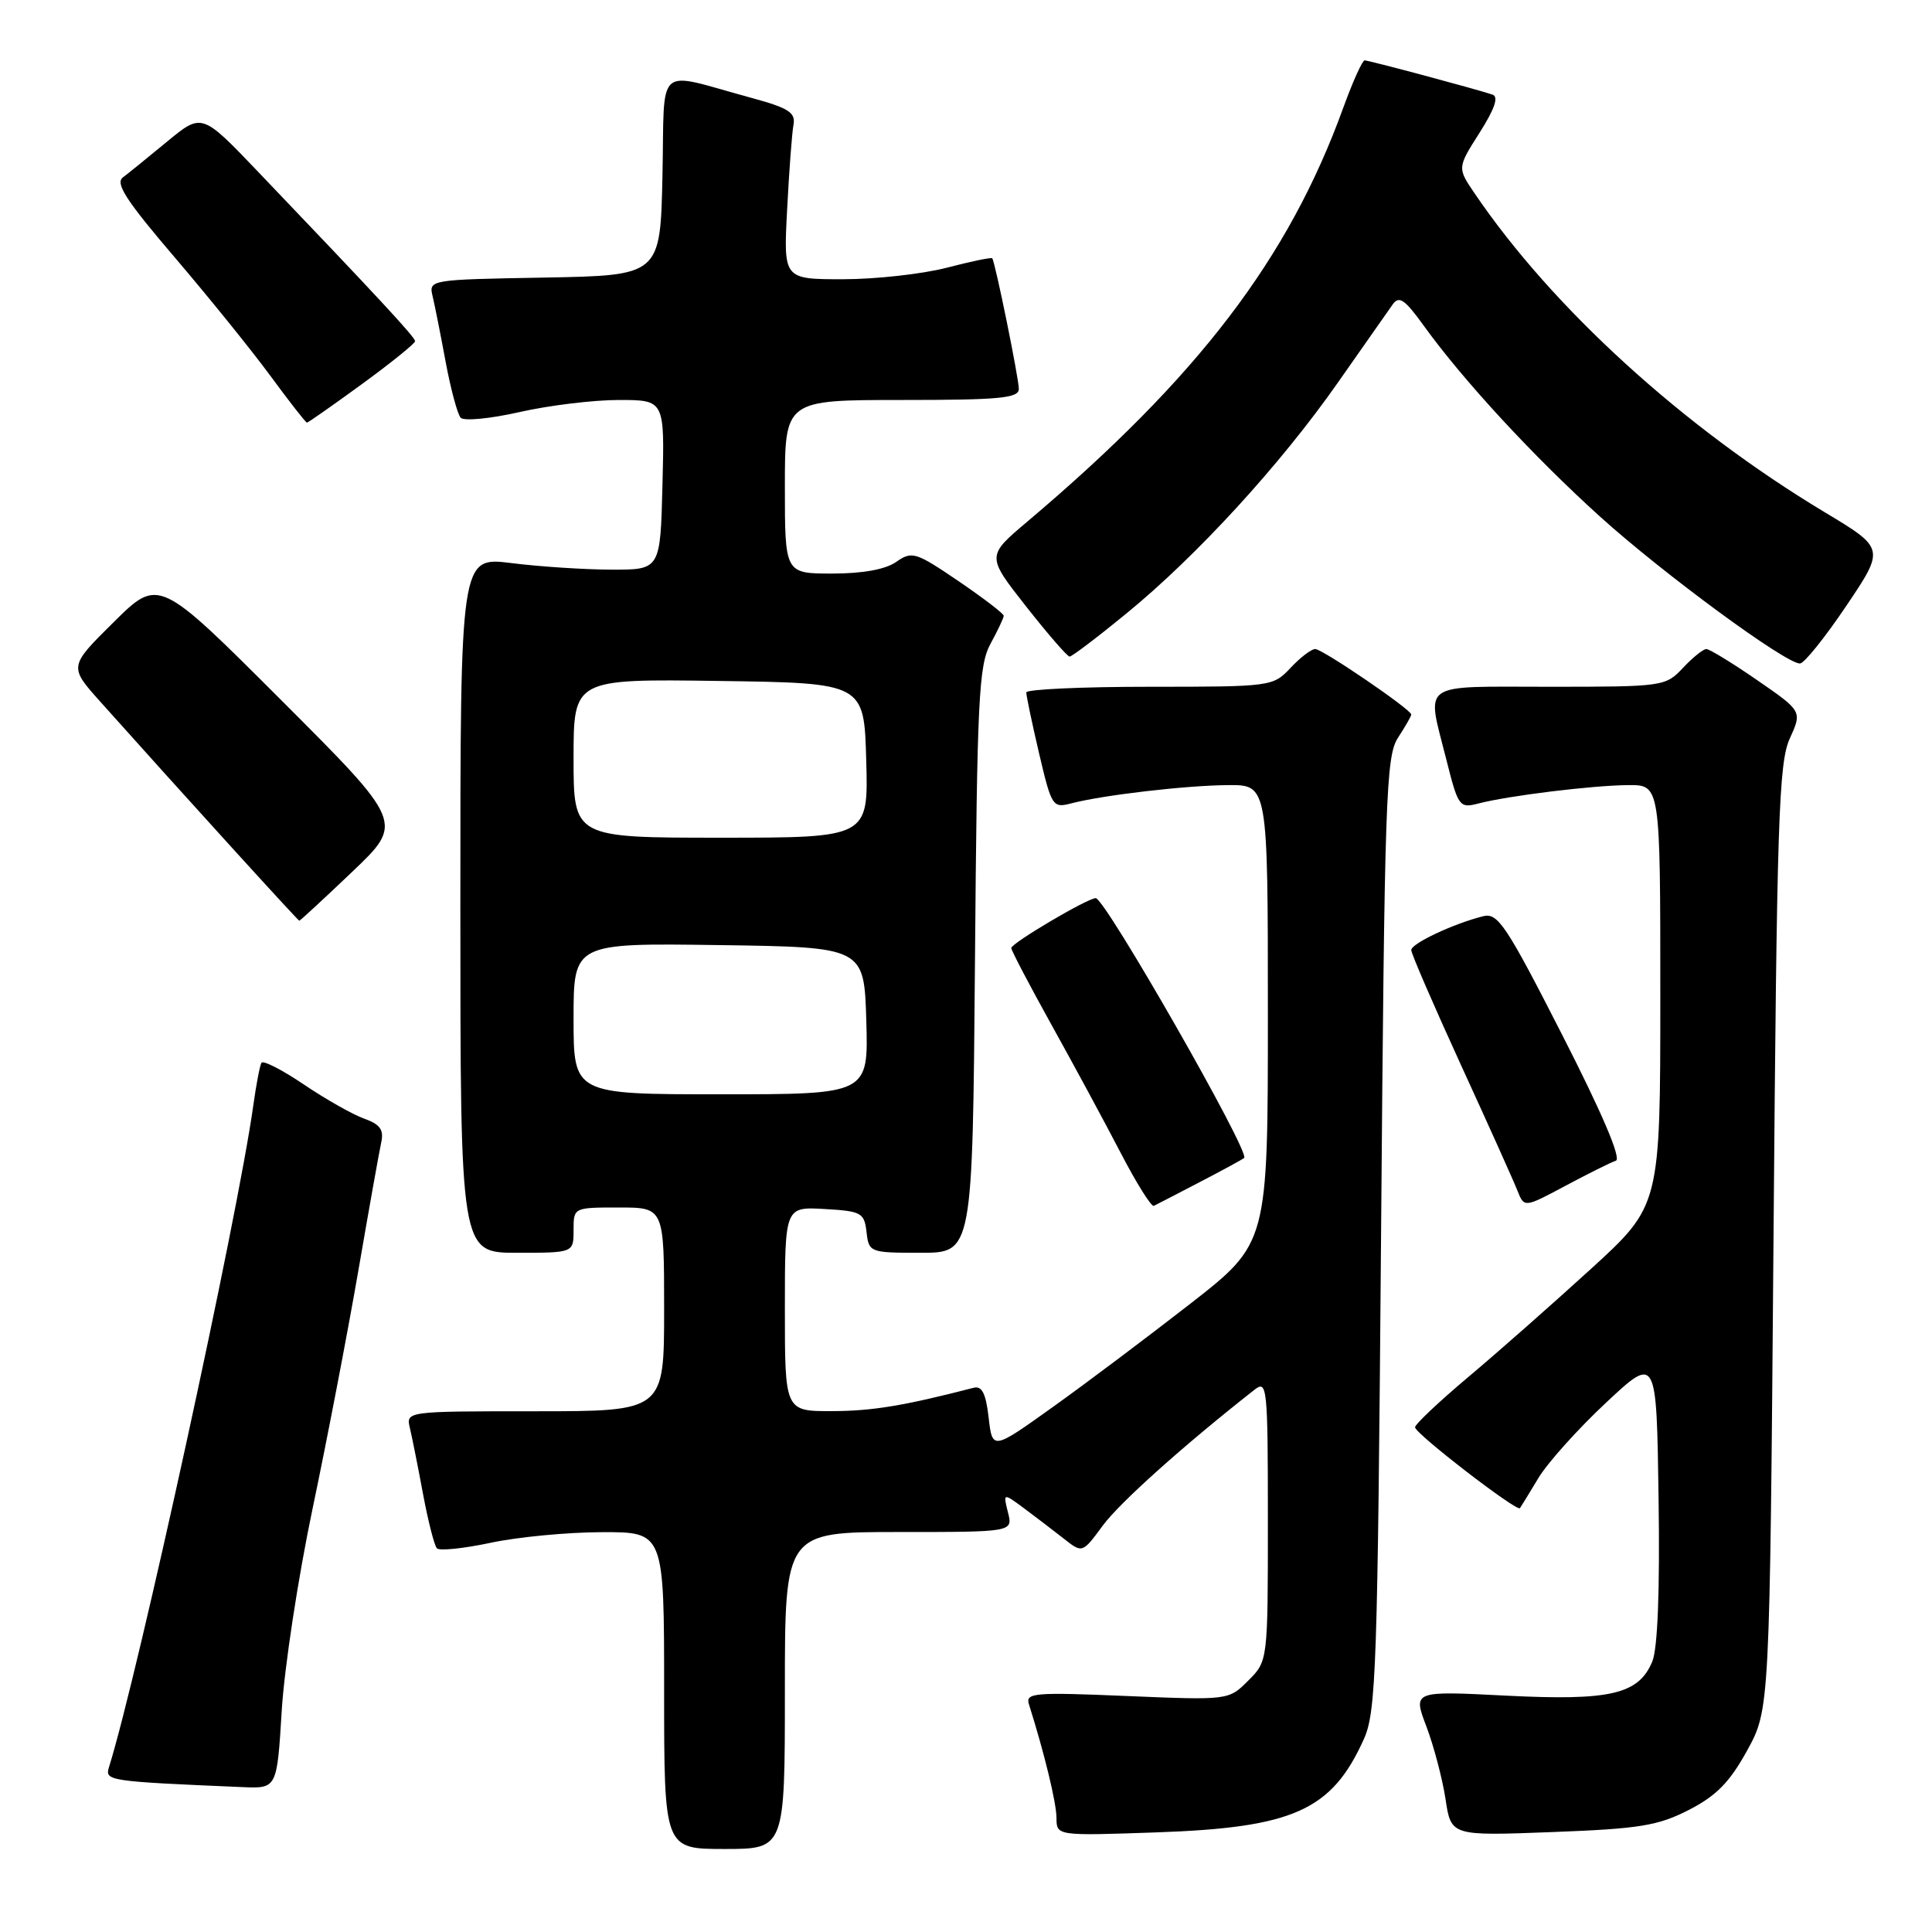 <?xml version="1.0" encoding="UTF-8" standalone="no"?>
<!DOCTYPE svg PUBLIC "-//W3C//DTD SVG 1.1//EN" "http://www.w3.org/Graphics/SVG/1.1/DTD/svg11.dtd" >
<svg xmlns="http://www.w3.org/2000/svg" xmlns:xlink="http://www.w3.org/1999/xlink" version="1.1" viewBox="0 0 256 256">
 <g >
 <path fill="currentColor"
d=" M 104.00 224.00 C 104.00 203.00 104.00 203.00 119.11 203.00 C 134.22 203.00 134.22 203.00 133.56 200.40 C 132.91 197.80 132.91 197.80 135.71 199.87 C 137.24 201.01 139.61 202.82 140.96 203.88 C 143.42 205.82 143.42 205.82 146.13 202.14 C 148.36 199.11 156.87 191.49 166.25 184.13 C 167.90 182.83 168.00 183.79 168.00 201.42 C 168.00 220.09 168.00 220.09 165.40 222.69 C 162.80 225.29 162.80 225.29 149.30 224.73 C 137.00 224.21 135.86 224.31 136.34 225.83 C 138.39 232.32 139.98 238.86 139.99 240.88 C 140.00 243.26 140.00 243.26 153.25 242.80 C 171.38 242.17 176.46 239.89 180.71 230.46 C 182.35 226.83 182.54 221.22 183.00 163.45 C 183.46 105.60 183.64 100.19 185.25 97.74 C 186.21 96.27 187.00 94.89 187.00 94.68 C 187.00 94.02 175.24 86.00 174.27 86.00 C 173.76 86.00 172.29 87.12 171.00 88.50 C 168.68 90.97 168.45 91.00 152.33 91.00 C 143.35 91.00 135.99 91.34 135.99 91.75 C 135.98 92.16 136.74 95.79 137.68 99.81 C 139.34 106.87 139.48 107.10 141.95 106.45 C 146.21 105.34 157.18 104.07 162.75 104.03 C 168.00 104.00 168.00 104.00 168.00 134.37 C 168.00 164.73 168.00 164.73 157.75 172.73 C 152.11 177.12 143.90 183.30 139.50 186.44 C 131.50 192.16 131.50 192.16 131.00 187.83 C 130.63 184.62 130.11 183.60 129.00 183.89 C 119.76 186.28 115.56 186.97 110.25 186.98 C 104.00 187.00 104.00 187.00 104.00 173.45 C 104.00 159.90 104.00 159.90 109.25 160.20 C 114.15 160.48 114.52 160.69 114.82 163.25 C 115.13 165.95 115.25 166.00 122.00 166.00 C 128.87 166.00 128.87 166.00 129.19 127.25 C 129.47 92.60 129.69 88.16 131.25 85.30 C 132.21 83.54 133.00 81.87 133.00 81.59 C 133.00 81.31 130.29 79.24 126.99 76.99 C 121.32 73.14 120.84 73.00 118.76 74.45 C 117.34 75.45 114.32 76.00 110.28 76.00 C 104.00 76.00 104.00 76.00 104.00 64.50 C 104.00 53.00 104.00 53.00 119.50 53.00 C 132.48 53.00 135.00 52.76 135.00 51.53 C 135.00 50.13 131.88 34.80 131.48 34.23 C 131.37 34.07 128.65 34.64 125.43 35.48 C 122.21 36.31 116.03 37.00 111.69 37.00 C 103.81 37.00 103.81 37.00 104.30 27.75 C 104.56 22.66 104.94 17.62 105.14 16.54 C 105.44 14.91 104.51 14.31 99.50 12.95 C 86.63 9.45 88.10 8.16 87.78 23.24 C 87.50 36.50 87.50 36.50 72.15 36.78 C 56.85 37.05 56.80 37.06 57.33 39.28 C 57.62 40.50 58.40 44.42 59.06 48.00 C 59.73 51.58 60.62 54.88 61.04 55.35 C 61.46 55.82 64.97 55.48 68.85 54.60 C 72.72 53.72 78.63 53.00 81.98 53.00 C 88.07 53.00 88.07 53.00 87.78 64.25 C 87.50 75.50 87.50 75.50 81.00 75.48 C 77.42 75.47 71.46 75.08 67.75 74.61 C 61.00 73.77 61.00 73.77 61.00 119.88 C 61.00 166.00 61.00 166.00 68.50 166.00 C 76.00 166.00 76.00 166.00 76.00 163.00 C 76.00 160.00 76.00 160.00 82.00 160.00 C 88.00 160.00 88.00 160.00 88.00 173.50 C 88.00 187.00 88.00 187.00 70.89 187.00 C 53.78 187.00 53.78 187.00 54.32 189.25 C 54.61 190.49 55.40 194.43 56.06 198.00 C 56.73 201.57 57.55 204.79 57.89 205.16 C 58.22 205.52 61.42 205.19 65.00 204.43 C 68.58 203.66 75.21 203.03 79.75 203.02 C 88.00 203.00 88.00 203.00 88.00 224.00 C 88.00 245.00 88.00 245.00 96.00 245.00 C 104.00 245.00 104.00 245.00 104.00 224.00 Z  M 223.77 239.83 C 227.42 237.96 229.18 236.17 231.50 231.96 C 234.50 226.50 234.50 226.50 235.00 164.00 C 235.44 108.77 235.69 101.08 237.15 97.87 C 238.80 94.24 238.80 94.24 232.83 90.12 C 229.54 87.85 226.51 86.00 226.10 86.00 C 225.69 86.00 224.29 87.12 223.00 88.50 C 220.69 90.96 220.38 91.00 205.33 91.00 C 187.87 91.00 189.02 90.19 191.64 100.62 C 193.22 106.90 193.38 107.12 195.89 106.47 C 199.87 105.43 210.99 104.07 215.75 104.03 C 220.00 104.00 220.00 104.00 220.00 131.88 C 220.00 159.75 220.00 159.75 210.75 168.19 C 205.66 172.83 198.35 179.28 194.50 182.51 C 190.65 185.75 187.50 188.73 187.50 189.12 C 187.50 189.95 201.02 200.37 201.40 199.84 C 201.54 199.65 202.64 197.85 203.85 195.84 C 205.06 193.83 209.08 189.35 212.78 185.89 C 219.50 179.60 219.50 179.60 219.77 198.54 C 219.95 210.74 219.65 218.43 218.94 220.15 C 217.13 224.51 213.41 225.38 199.54 224.68 C 187.21 224.05 187.21 224.05 189.01 228.78 C 189.99 231.38 191.13 235.70 191.54 238.39 C 192.27 243.27 192.27 243.27 205.65 242.76 C 217.23 242.32 219.67 241.93 223.77 239.83 Z  M 37.33 226.69 C 37.67 221.02 39.51 208.98 41.41 199.94 C 43.31 190.90 46.03 176.75 47.46 168.50 C 48.88 160.25 50.26 152.53 50.52 151.35 C 50.88 149.69 50.35 148.97 48.24 148.22 C 46.74 147.68 43.14 145.65 40.26 143.70 C 37.38 141.75 34.85 140.46 34.64 140.83 C 34.43 141.20 33.94 143.75 33.56 146.50 C 31.48 161.40 18.33 221.70 14.43 234.20 C 13.88 235.97 14.43 236.05 32.10 236.80 C 36.70 237.00 36.70 237.00 37.33 226.69 Z  M 159.00 156.62 C 162.03 155.05 164.66 153.61 164.86 153.43 C 165.68 152.70 146.42 118.99 145.19 119.01 C 144.08 119.02 134.00 124.98 134.00 125.62 C 134.00 125.94 136.41 130.54 139.36 135.85 C 142.31 141.16 146.43 148.78 148.51 152.79 C 150.59 156.79 152.56 159.94 152.89 159.78 C 153.23 159.62 155.97 158.20 159.00 156.62 Z  M 214.11 153.80 C 214.87 153.54 212.28 147.47 207.00 137.13 C 199.59 122.60 198.47 120.92 196.54 121.40 C 192.57 122.40 187.00 125.02 187.00 125.89 C 187.00 126.37 189.97 133.22 193.59 141.13 C 197.21 149.03 200.58 156.52 201.07 157.77 C 201.97 160.04 201.97 160.04 207.44 157.12 C 210.45 155.51 213.45 154.02 214.11 153.80 Z  M 46.68 115.51 C 53.50 109.01 53.50 109.01 37.26 92.77 C 21.03 76.54 21.03 76.54 15.07 82.43 C 9.12 88.32 9.12 88.32 13.31 93.00 C 24.07 105.04 39.48 122.00 39.66 122.00 C 39.77 122.00 42.93 119.08 46.68 115.51 Z  M 244.63 80.30 C 249.77 72.67 249.77 72.67 241.73 67.84 C 223.05 56.61 205.73 40.84 195.42 25.66 C 193.09 22.24 193.09 22.24 196.05 17.59 C 198.08 14.38 198.61 12.81 197.75 12.53 C 195.36 11.74 181.37 8.00 180.82 8.00 C 180.52 8.00 179.25 10.81 178.00 14.25 C 170.75 34.28 158.75 50.00 136.11 69.13 C 130.72 73.68 130.72 73.68 135.95 80.34 C 138.83 84.00 141.43 87.00 141.73 87.00 C 142.03 87.00 145.40 84.45 149.22 81.32 C 158.58 73.67 169.64 61.59 177.23 50.76 C 180.68 45.84 183.97 41.16 184.53 40.35 C 185.38 39.14 186.13 39.65 188.68 43.19 C 193.89 50.41 203.17 60.46 212.04 68.48 C 220.37 76.00 236.56 87.91 238.50 87.92 C 239.05 87.92 241.81 84.49 244.63 80.30 Z  M 47.98 50.88 C 51.84 48.06 55.00 45.51 55.00 45.21 C 55.00 44.68 50.18 39.48 34.17 22.73 C 26.75 14.97 26.75 14.97 22.18 18.73 C 19.67 20.81 17.02 22.95 16.28 23.51 C 15.24 24.29 16.73 26.59 23.07 34.01 C 27.53 39.23 33.26 46.31 35.79 49.75 C 38.32 53.19 40.51 56.00 40.67 56.00 C 40.83 56.00 44.12 53.69 47.98 50.88 Z  M 76.00 134.98 C 76.00 124.96 76.00 124.96 95.25 125.23 C 114.50 125.50 114.50 125.50 114.79 135.25 C 115.07 145.00 115.07 145.00 95.54 145.00 C 76.00 145.00 76.00 145.00 76.00 134.98 Z  M 76.00 100.48 C 76.00 89.96 76.00 89.96 95.25 90.23 C 114.50 90.50 114.50 90.50 114.78 100.75 C 115.07 111.00 115.07 111.00 95.53 111.00 C 76.00 111.00 76.00 111.00 76.00 100.48 Z "/>
</g>
</svg>